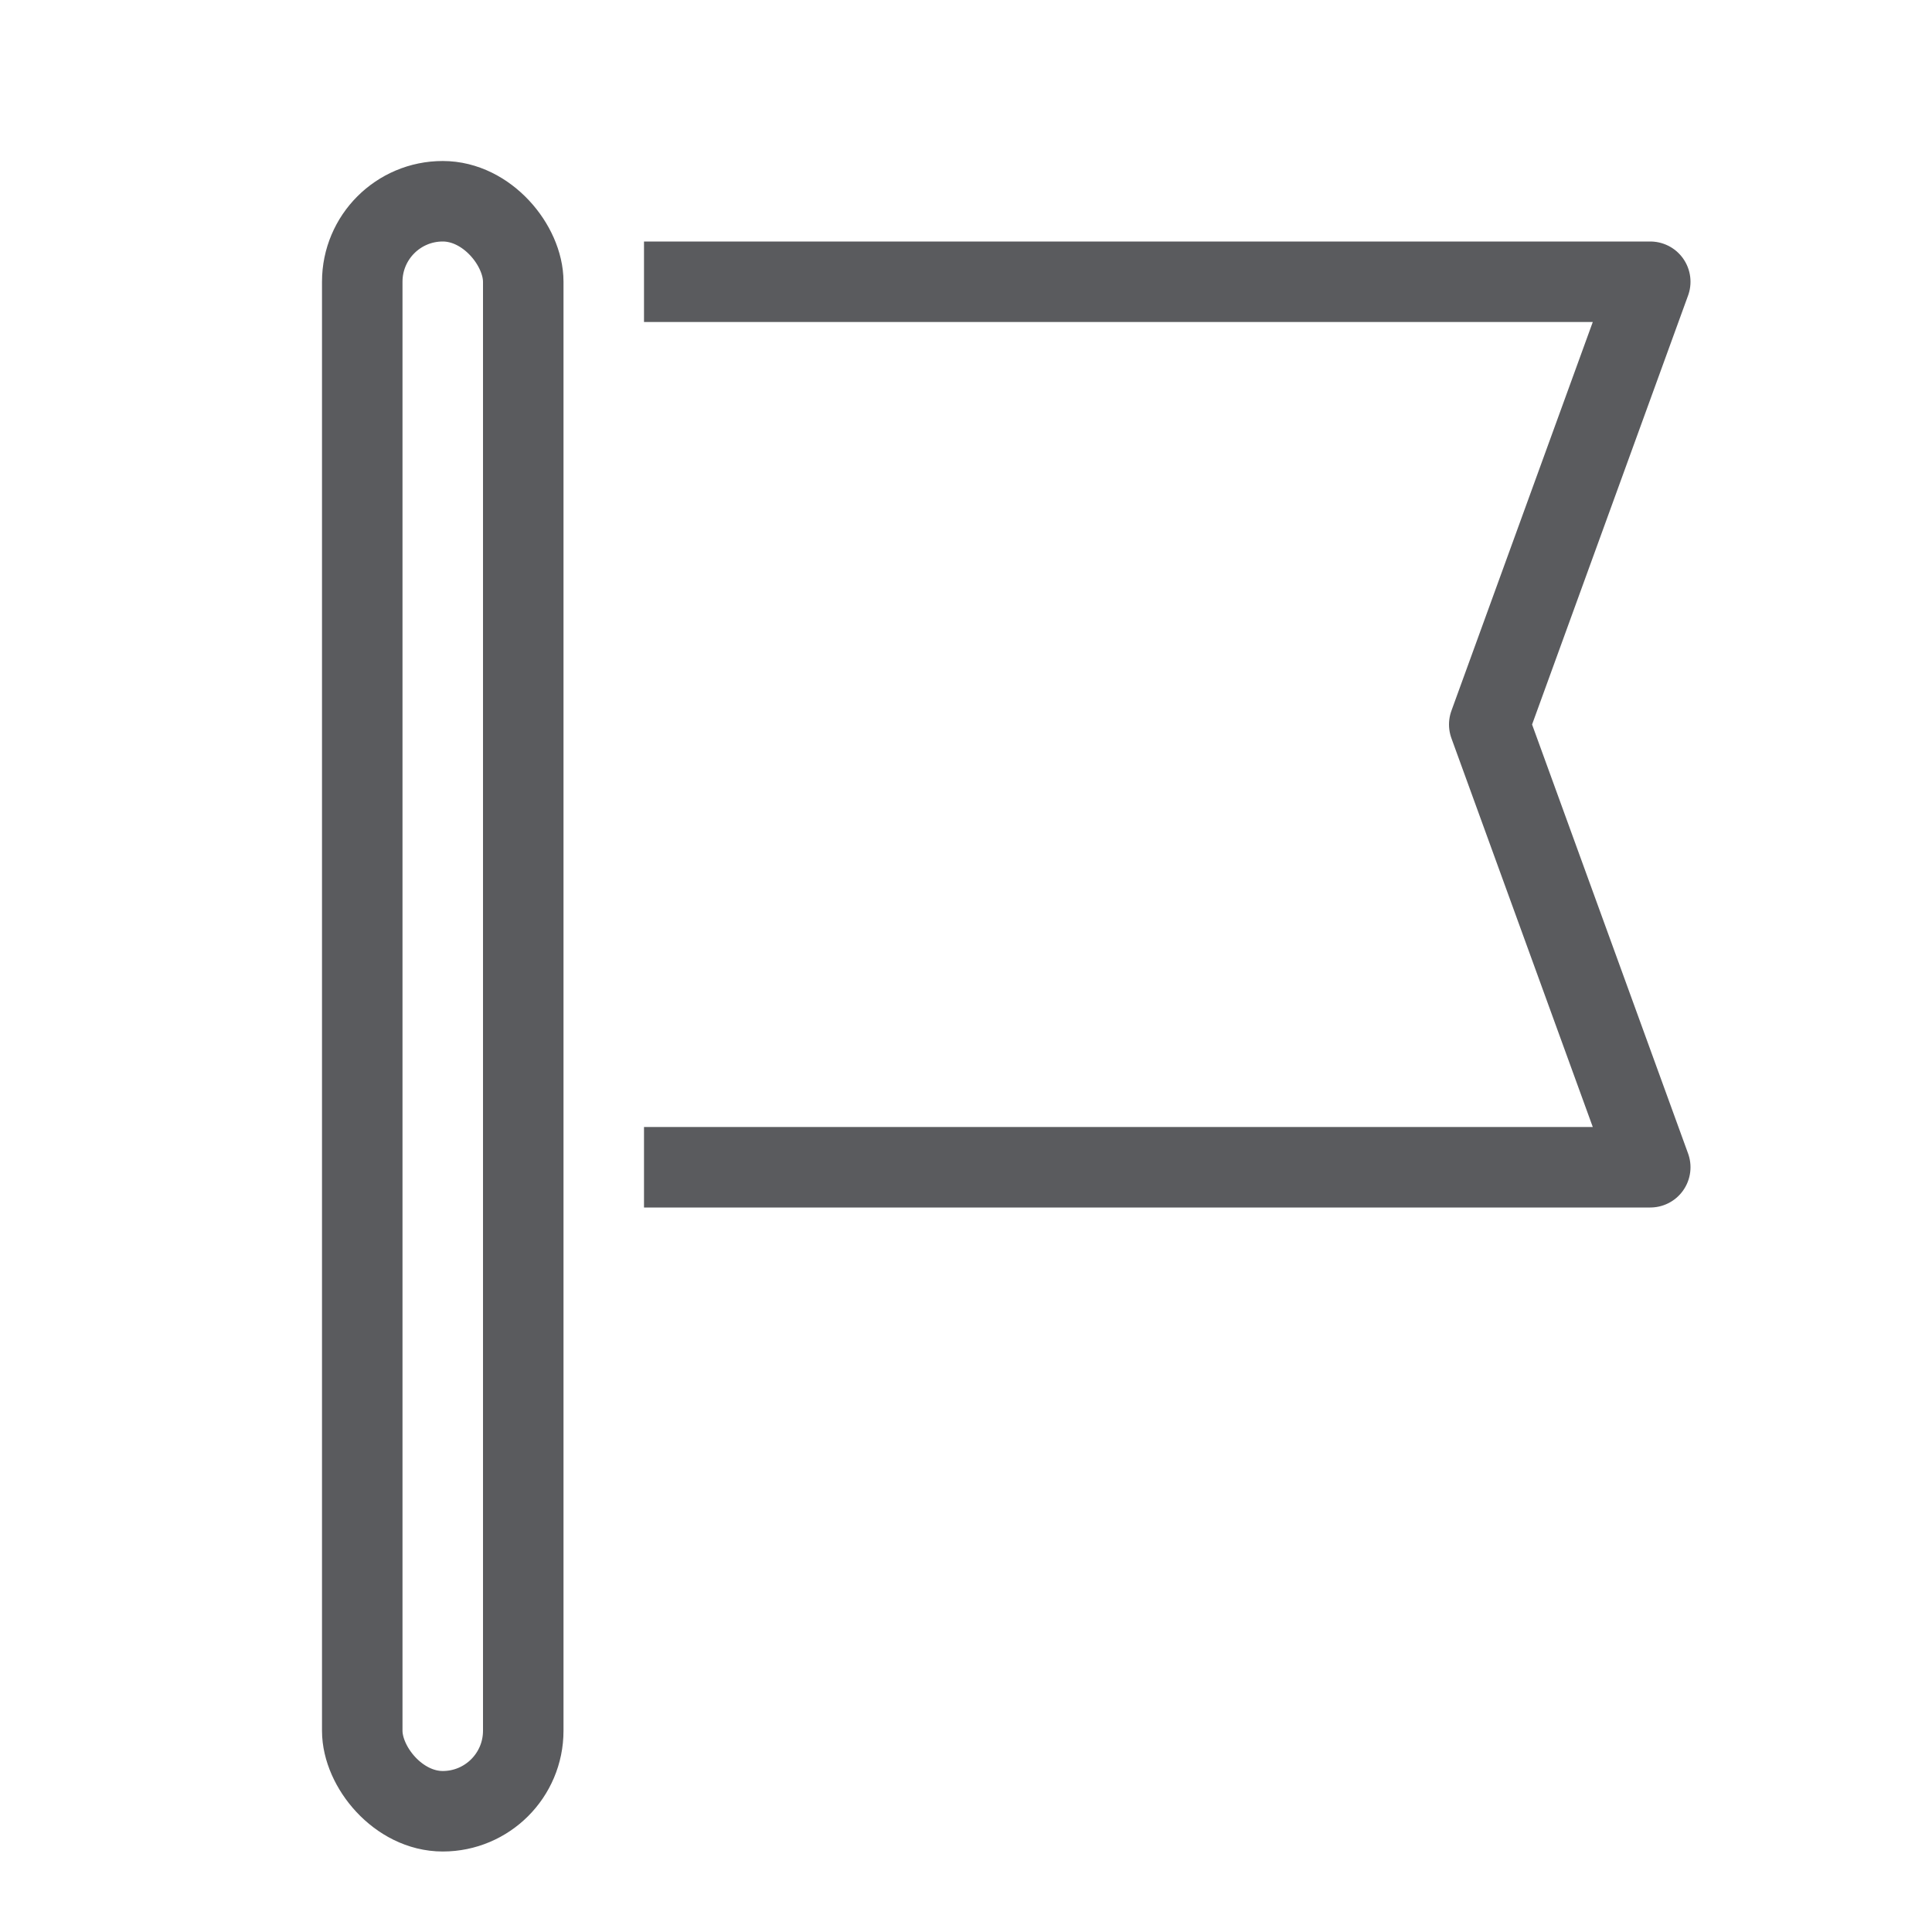 <svg id="Layer_1" data-name="Layer 1" xmlns="http://www.w3.org/2000/svg" viewBox="0 0 24 24"><defs><style>.cls-1{fill:none;stroke:#5a5b5e;stroke-linecap:square;stroke-linejoin:round;}</style></defs><title>unicons-things-24px-flag-simple</title><rect class="cls-1" x="4.5" y="2.5" width="2" height="20" rx="1" ry="1"/><polyline class="cls-1" points="8.5 3.5 20.5 3.5 18.5 9 20.5 14.5 8.5 14.5"/></svg>
